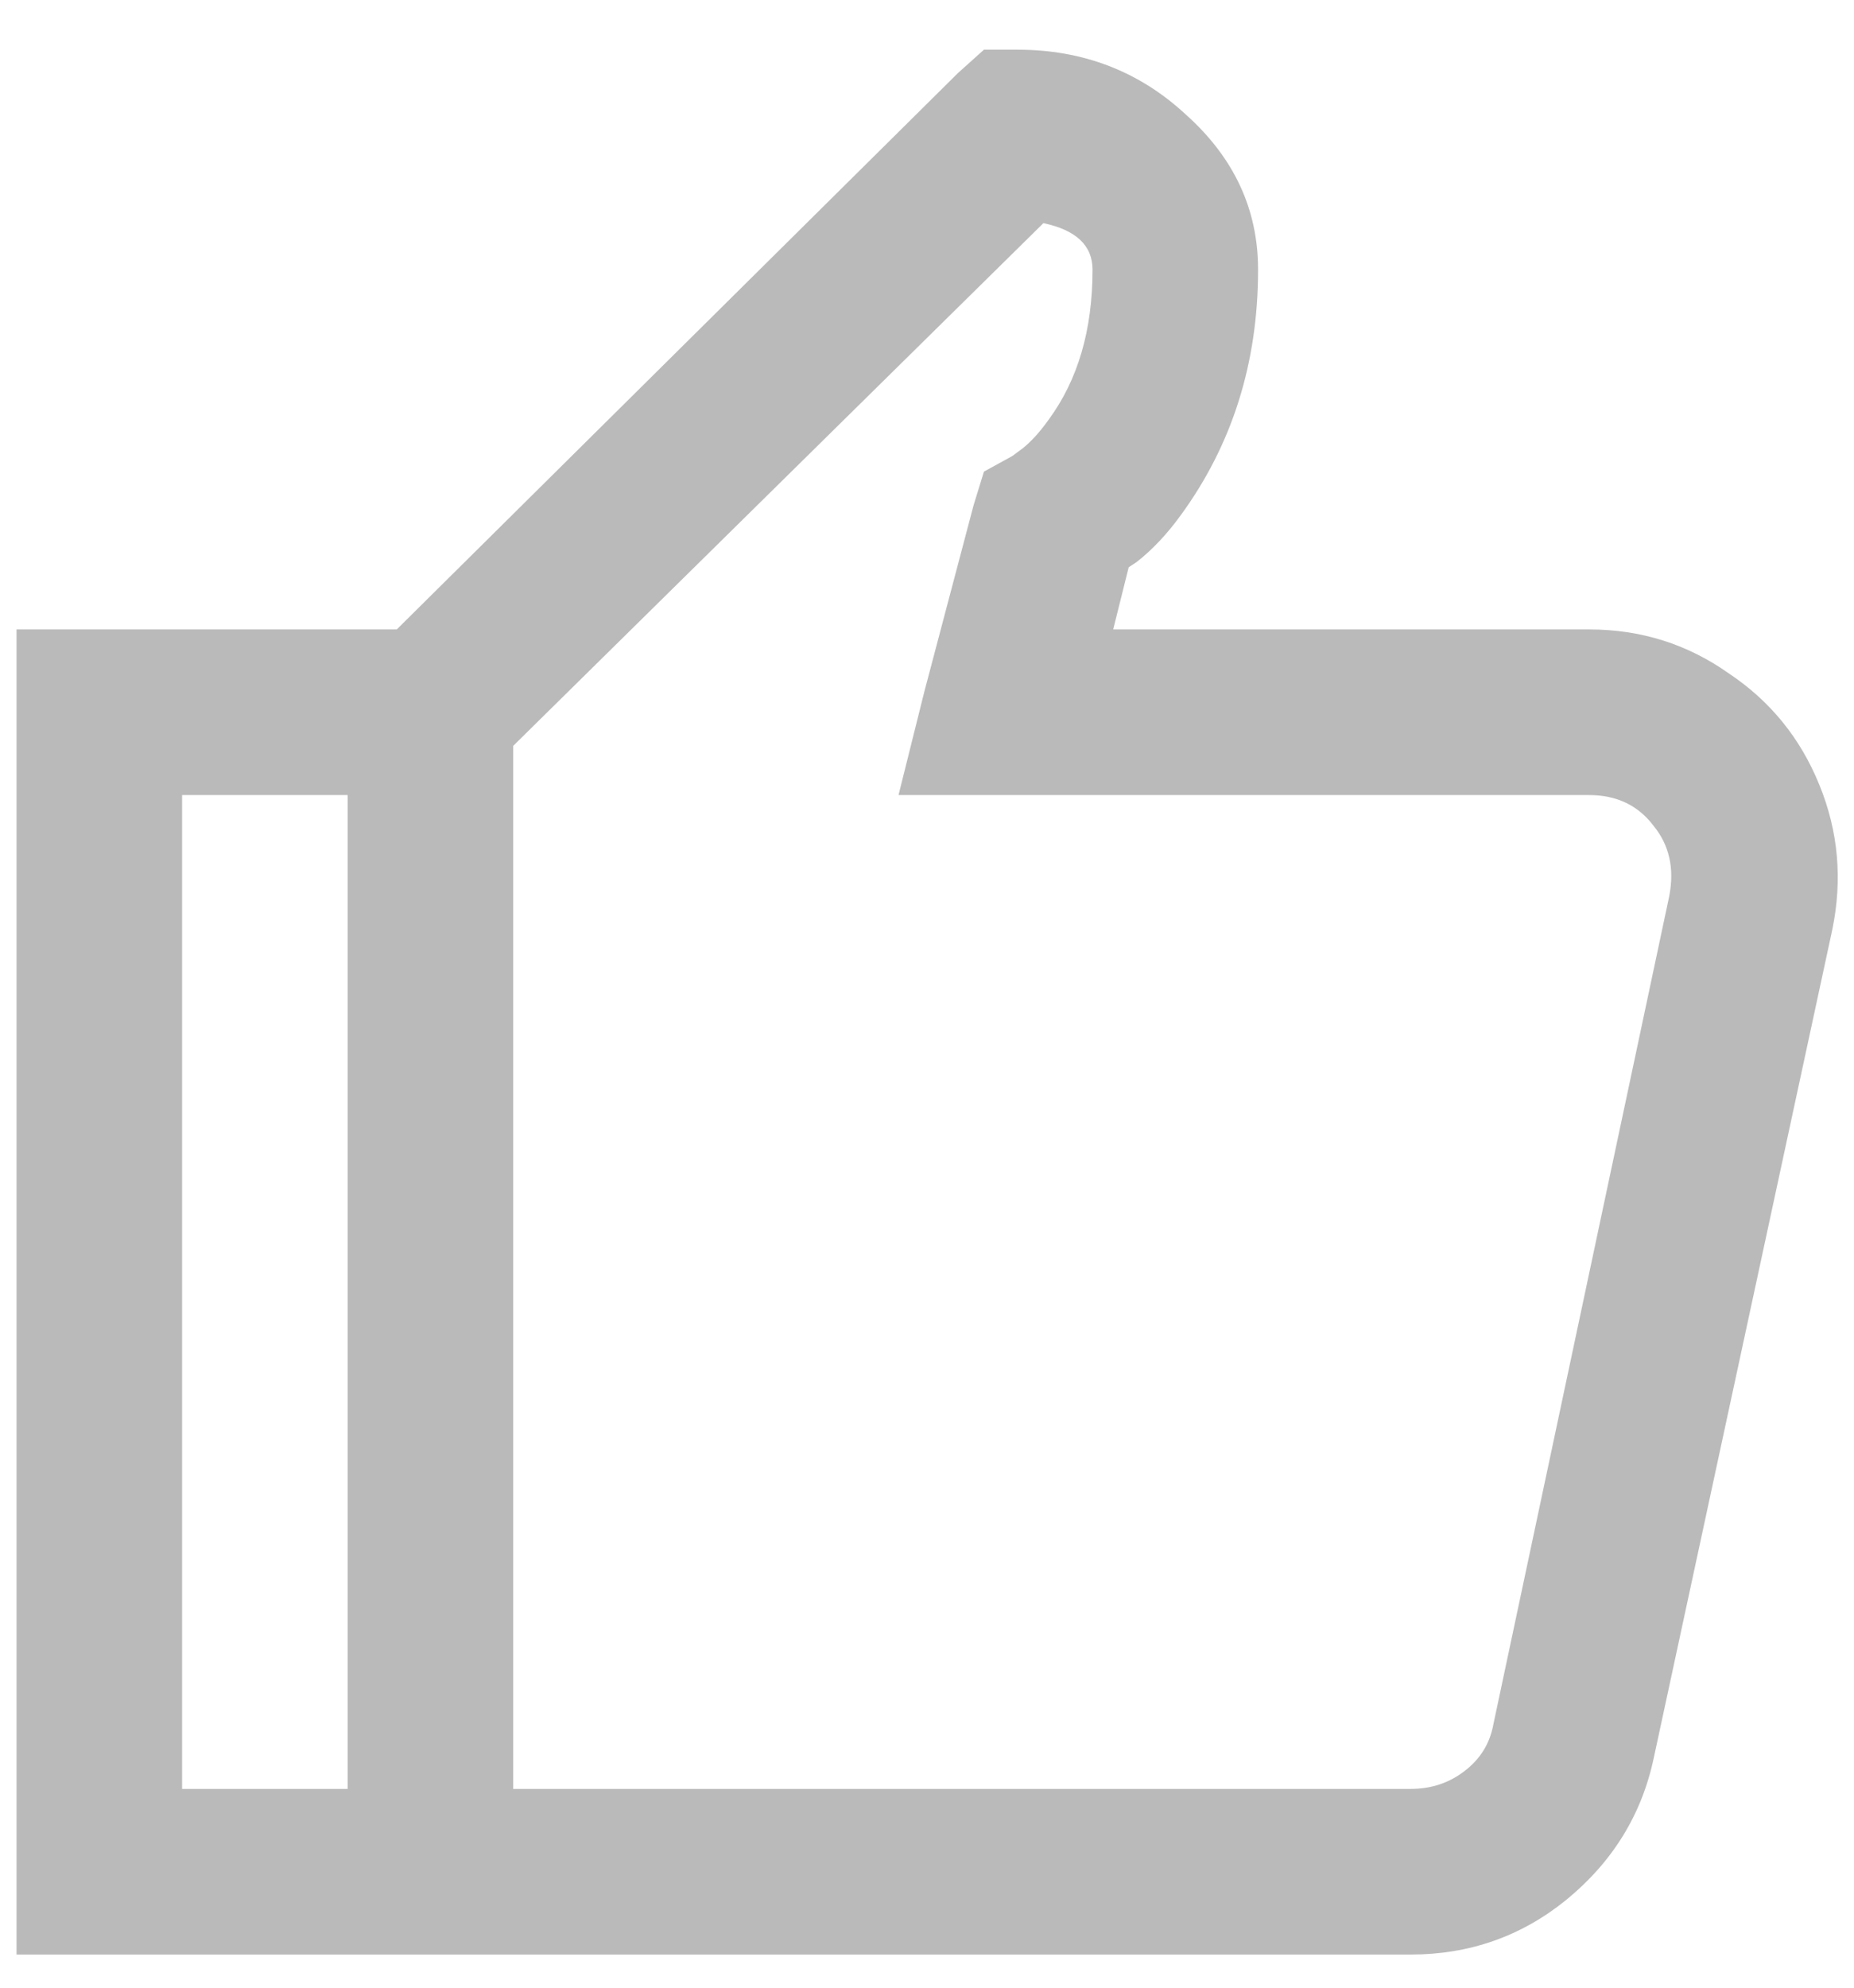 <svg width="14" height="15" viewBox="0 0 14 15" fill="none" xmlns="http://www.w3.org/2000/svg">
<path d="M7.43 0.375L7.234 0.551L2.996 4.75H0.125V14.75H10.652C11.095 14.75 11.486 14.613 11.824 14.34C12.176 14.053 12.397 13.695 12.488 13.266L13.836 7.016C13.914 6.638 13.882 6.273 13.738 5.922C13.595 5.57 13.367 5.29 13.055 5.082C12.742 4.861 12.391 4.75 12 4.75H8.406L8.523 4.281L8.582 4.242C8.699 4.151 8.81 4.034 8.914 3.891C9.305 3.357 9.5 2.738 9.5 2.035C9.5 1.579 9.318 1.189 8.953 0.863C8.602 0.538 8.178 0.375 7.684 0.375H7.43ZM7.879 1.684C8.126 1.736 8.25 1.853 8.25 2.035C8.25 2.491 8.139 2.868 7.918 3.168C7.853 3.259 7.788 3.331 7.723 3.383L7.645 3.441L7.43 3.559L7.352 3.812L6.98 5.219L6.785 6H12C12.208 6 12.371 6.078 12.488 6.234C12.605 6.378 12.645 6.553 12.605 6.762L11.277 13.012C11.251 13.155 11.18 13.272 11.062 13.363C10.945 13.454 10.809 13.5 10.652 13.5H3.875V5.629L7.879 1.684ZM1.375 6H2.625V13.5H1.375V6Z" fill="#777777" fill-opacity="0.5"/>
</svg>
